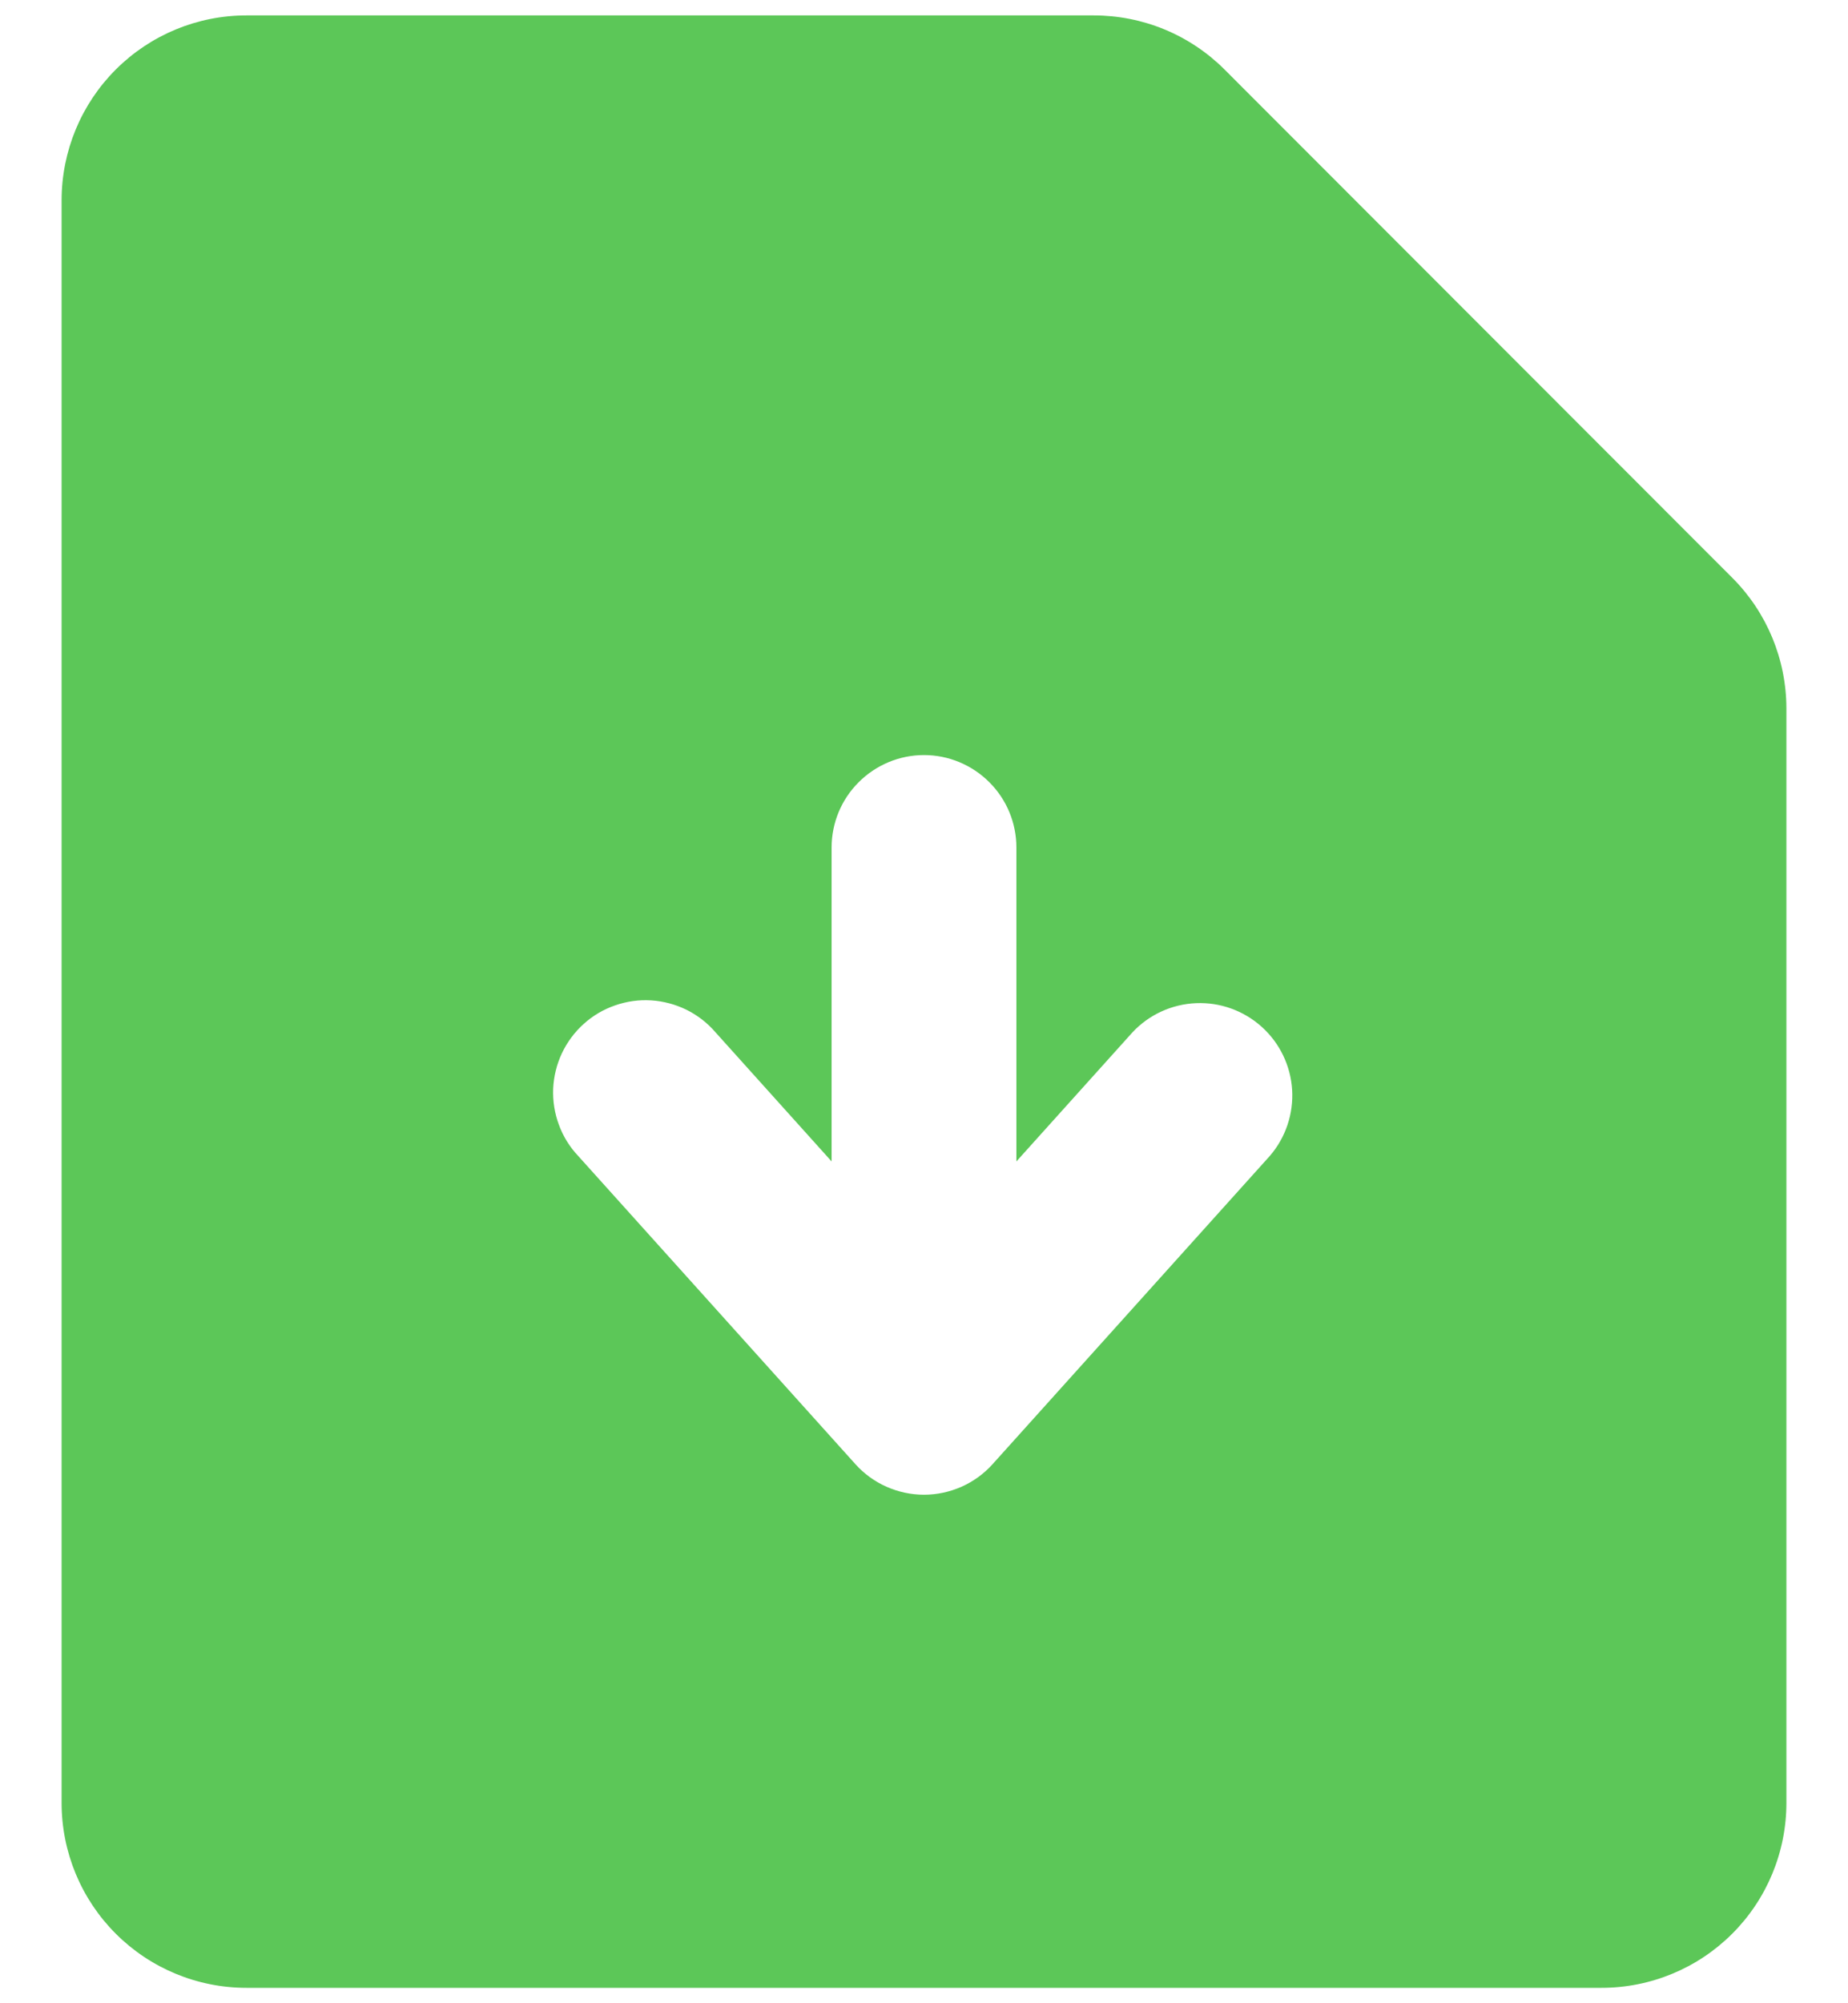 <svg width="24" height="26" viewBox="0 0 24 26" fill="none" xmlns="http://www.w3.org/2000/svg">
<path fill-rule="evenodd" clip-rule="evenodd" d="M3.2 0.2C2.563 0.2 1.953 0.453 1.503 0.903C1.053 1.353 0.8 1.964 0.8 2.6V23.4C0.8 24.037 1.053 24.647 1.503 25.097C1.953 25.547 2.563 25.8 3.2 25.8H20.8C21.436 25.8 22.047 25.547 22.497 25.097C22.947 24.647 23.2 24.037 23.2 23.4V9.194C23.199 8.557 22.946 7.947 22.496 7.498L15.904 0.903C15.681 0.68 15.416 0.503 15.124 0.382C14.833 0.262 14.52 0.2 14.205 0.2H3.2ZM10.8 11C10.8 10.682 10.926 10.377 11.152 10.152C11.377 9.927 11.682 9.8 12 9.8C12.318 9.8 12.623 9.927 12.848 10.152C13.074 10.377 13.2 10.682 13.2 11V15.074L14.709 13.397C14.924 13.168 15.22 13.033 15.534 13.02C15.847 13.007 16.153 13.117 16.387 13.328C16.62 13.538 16.761 13.831 16.781 14.144C16.8 14.457 16.696 14.766 16.491 15.003L12.891 19.003C12.779 19.128 12.641 19.228 12.488 19.296C12.334 19.364 12.168 19.4 12 19.4C11.832 19.4 11.666 19.364 11.512 19.296C11.359 19.228 11.221 19.128 11.109 19.003L7.509 15.003C7.399 14.887 7.314 14.75 7.259 14.6C7.203 14.451 7.178 14.291 7.184 14.132C7.191 13.972 7.229 13.816 7.297 13.671C7.365 13.527 7.461 13.397 7.58 13.29C7.698 13.183 7.837 13.101 7.988 13.049C8.139 12.996 8.299 12.974 8.458 12.984C8.617 12.994 8.773 13.036 8.916 13.106C9.059 13.177 9.187 13.276 9.291 13.397L10.8 15.074V11Z" fill="#5CC758"/>
</svg>

